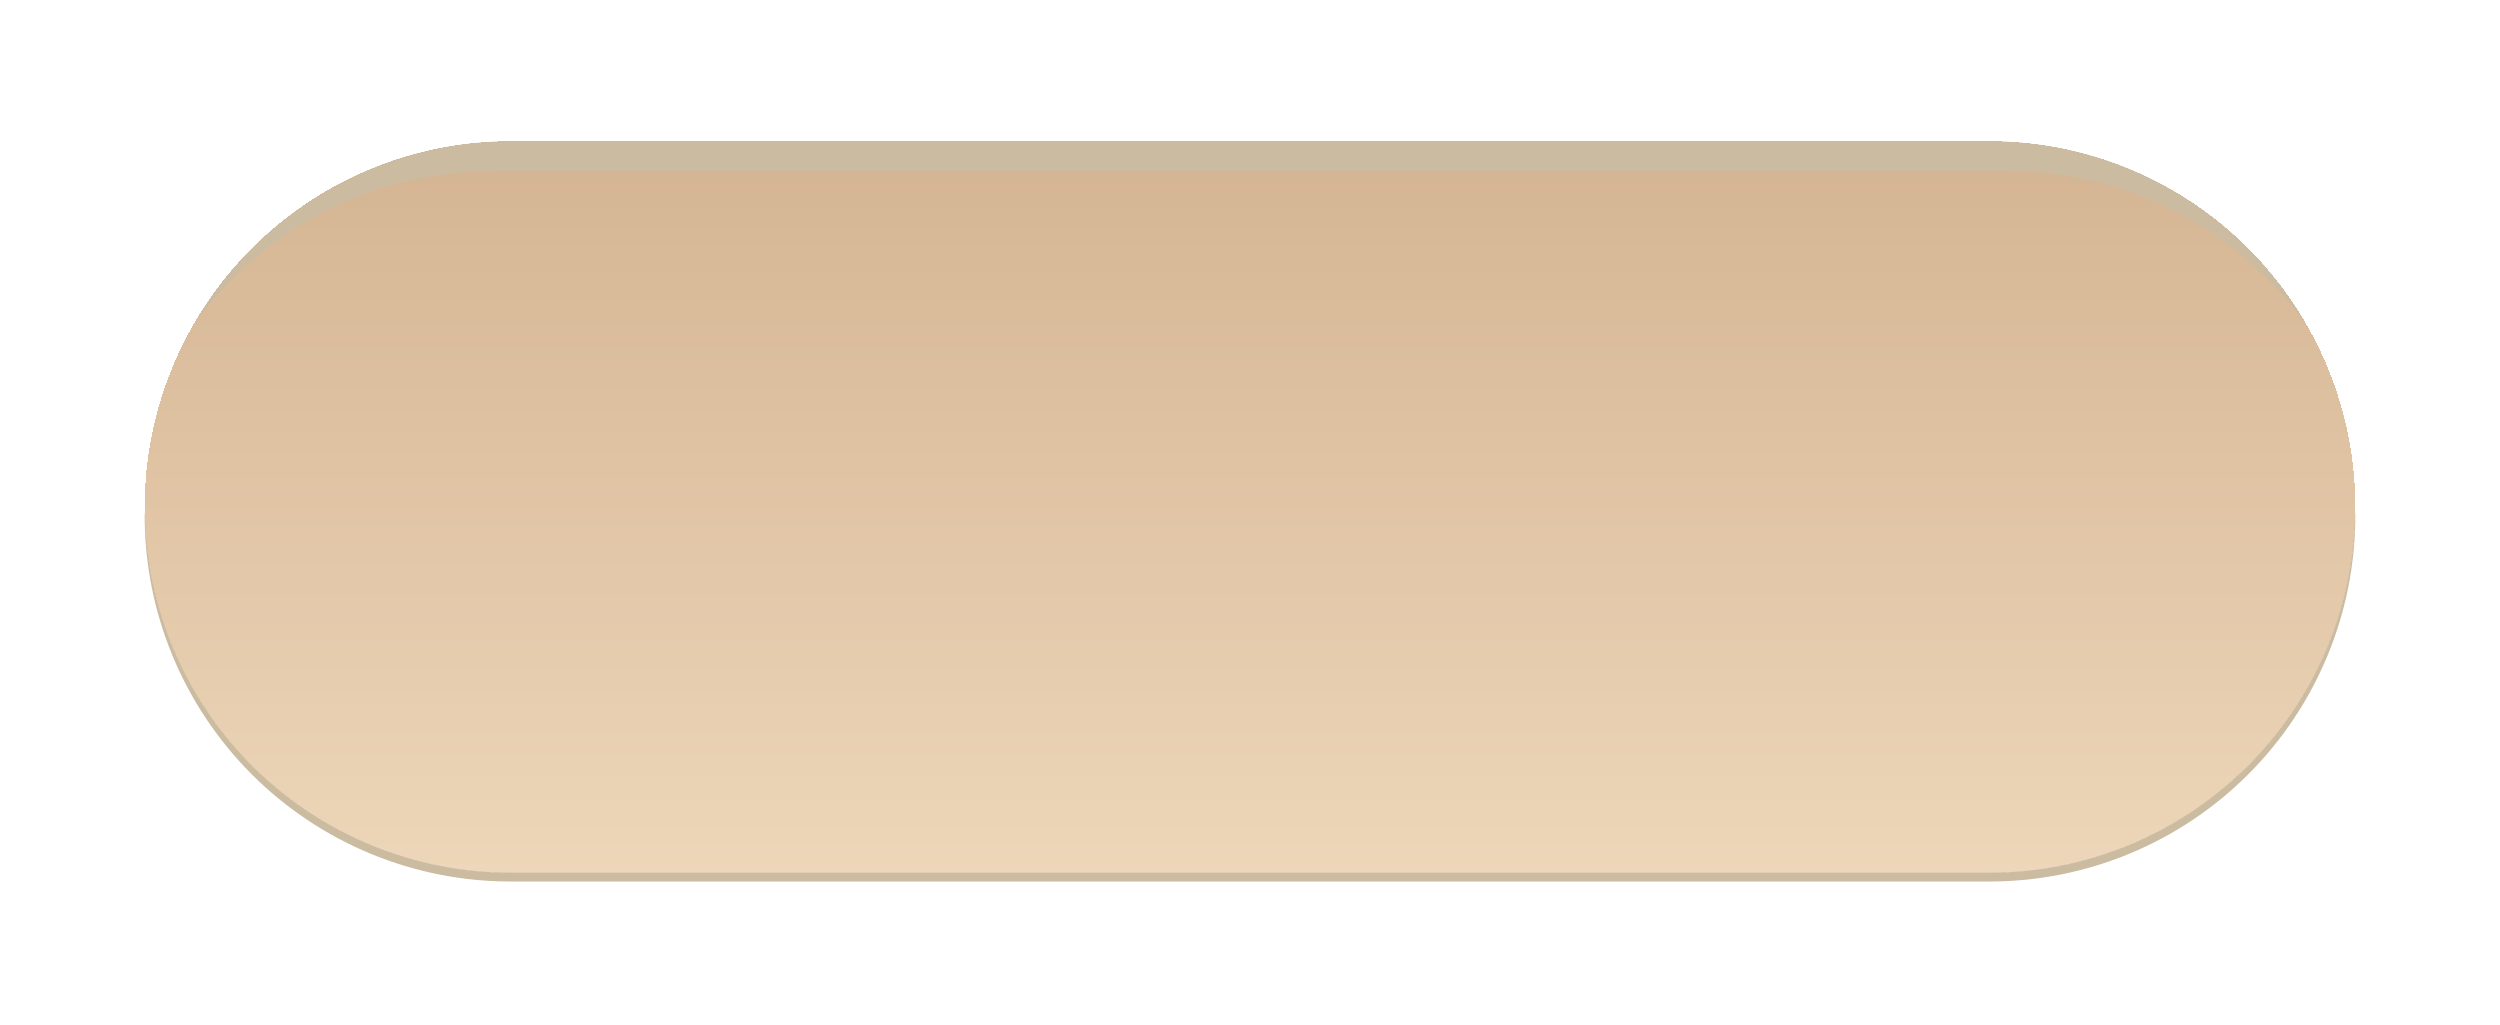 <svg width="139" height="57" viewBox="0 0 139 57" fill="none" xmlns="http://www.w3.org/2000/svg">
<g style="mix-blend-mode:multiply" filter="url(#filter0_d_1403_23447)">
<path fill-rule="evenodd" clip-rule="evenodd" d="M110.618 48.533H28.381C22.987 48.533 17.814 46.39 14 42.575C10.186 38.761 8.043 33.588 8.043 28.194C8.043 22.799 10.186 17.626 14 13.812C17.814 9.998 22.987 7.855 28.381 7.855H110.618C113.289 7.855 115.934 8.381 118.401 9.403C120.869 10.425 123.111 11.923 124.999 13.812C126.888 15.701 128.386 17.943 129.408 20.41C130.43 22.878 130.956 25.523 130.956 28.194C130.956 33.588 128.813 38.761 124.999 42.575C121.185 46.39 116.012 48.533 110.618 48.533Z" fill="url(#paint0_linear_1403_23447)" style="mix-blend-mode:multiply" shape-rendering="crispEdges"/>
</g>
<g style="mix-blend-mode:multiply">
<path fill-rule="evenodd" clip-rule="evenodd" d="M27.309 9.52H111.691C114.928 9.52 118.119 10.294 120.996 11.779C123.873 13.263 126.353 15.414 128.23 18.052C126.45 14.953 123.885 12.379 120.793 10.589C117.701 8.799 114.191 7.856 110.618 7.855H28.381C24.808 7.856 21.299 8.799 18.207 10.589C15.115 12.379 12.55 14.953 10.77 18.052C12.646 15.414 15.127 13.263 18.004 11.779C20.881 10.294 24.071 9.52 27.309 9.52Z" fill="#CBBBA0"/>
</g>
<g style="mix-blend-mode:screen">
<path fill-rule="evenodd" clip-rule="evenodd" d="M110.618 48.522H28.381C23.031 48.521 17.897 46.411 14.092 42.649C10.287 38.888 8.119 33.778 8.056 28.428C8.055 28.511 8.043 28.591 8.043 28.673C8.043 31.344 8.57 33.989 9.592 36.457C10.614 38.925 12.112 41.167 14 43.055C15.889 44.944 18.131 46.442 20.598 47.464C23.066 48.486 25.71 49.012 28.381 49.012H110.618C113.289 49.012 115.934 48.486 118.401 47.464C120.869 46.442 123.111 44.944 124.999 43.055C126.888 41.167 128.386 38.925 129.408 36.457C130.43 33.989 130.956 31.345 130.956 28.674C130.956 28.591 130.945 28.511 130.944 28.428C130.881 33.778 128.712 38.888 124.907 42.649C121.102 46.411 115.968 48.521 110.618 48.522Z" fill="#CBBBA0"/>
</g>
<defs>
<filter id="filter0_d_1403_23447" x="0.418" y="0.229" width="138.165" height="55.93" filterUnits="userSpaceOnUse" color-interpolation-filters="sRGB">
<feFlood flood-opacity="0" result="BackgroundImageFix"/>
<feColorMatrix in="SourceAlpha" type="matrix" values="0 0 0 0 0 0 0 0 0 0 0 0 0 0 0 0 0 0 127 0" result="hardAlpha"/>
<feOffset/>
<feGaussianBlur stdDeviation="3.813"/>
<feComposite in2="hardAlpha" operator="out"/>
<feColorMatrix type="matrix" values="0 0 0 0 0 0 0 0 0 0 0 0 0 0 0 0 0 0 0.7 0"/>
<feBlend mode="normal" in2="BackgroundImageFix" result="effect1_dropShadow_1403_23447"/>
<feBlend mode="normal" in="SourceGraphic" in2="effect1_dropShadow_1403_23447" result="shape"/>
</filter>
<linearGradient id="paint0_linear_1403_23447" x1="69.5" y1="48.533" x2="69.5" y2="7.855" gradientUnits="userSpaceOnUse">
<stop stop-color="#EDD6B9"/>
<stop offset="1" stop-color="#D4B492"/>
</linearGradient>
</defs>
</svg>
